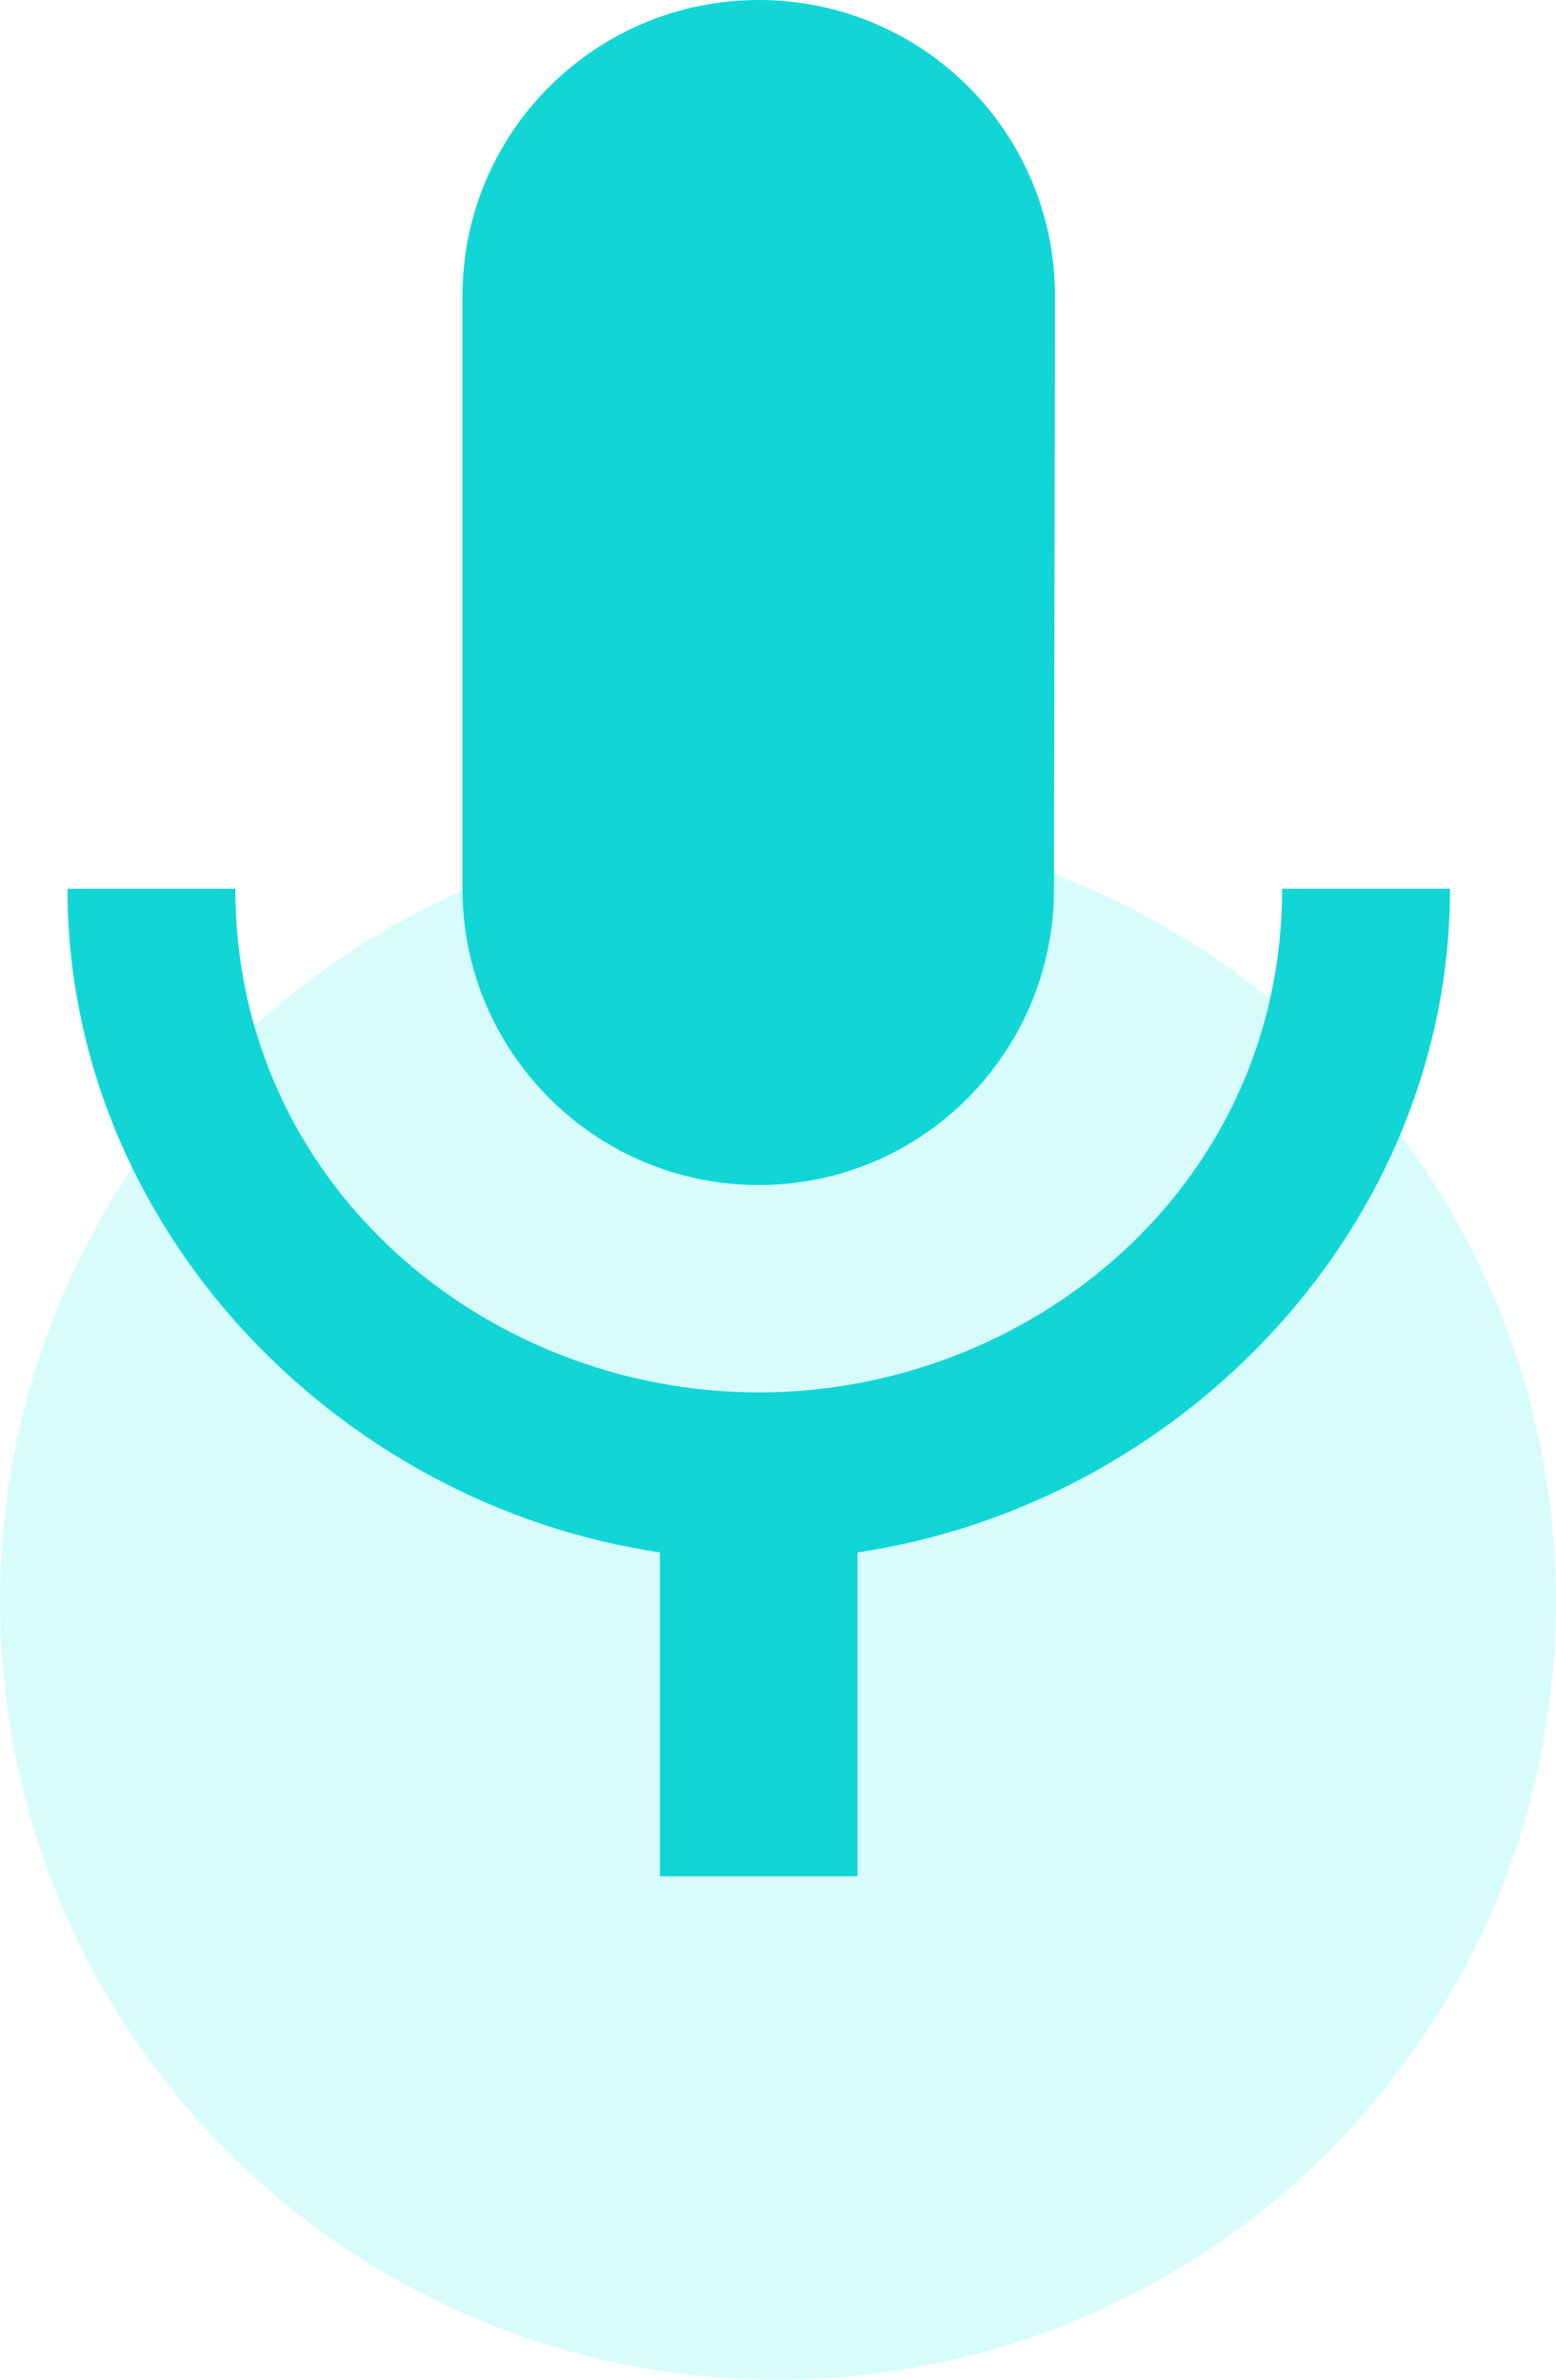 <svg xmlns="http://www.w3.org/2000/svg" width="34" height="52" fill="none" viewBox="0 0 34 52"><circle cx="17" cy="35" r="17" fill="#3EF3F3" opacity=".2"/><path fill="#12D6D6" d="M16.579 25.895C20.15 25.895 23.031 22.992 23.031 19.421L23.053 6.474C23.053 2.892 20.161 0 16.579 0C13.008 0 10.105 2.892 10.105 6.474V19.421C10.105 22.992 13.008 25.895 16.579 25.895ZM28.016 19.421C28.016 25.895 22.546 30.426 16.579 30.426C10.623 30.426 5.142 25.895 5.142 19.421H1.474C1.474 26.79 7.343 32.876 14.421 33.922V41H18.737V33.922C25.815 32.876 31.684 26.79 31.684 19.421H28.016Z"/></svg>